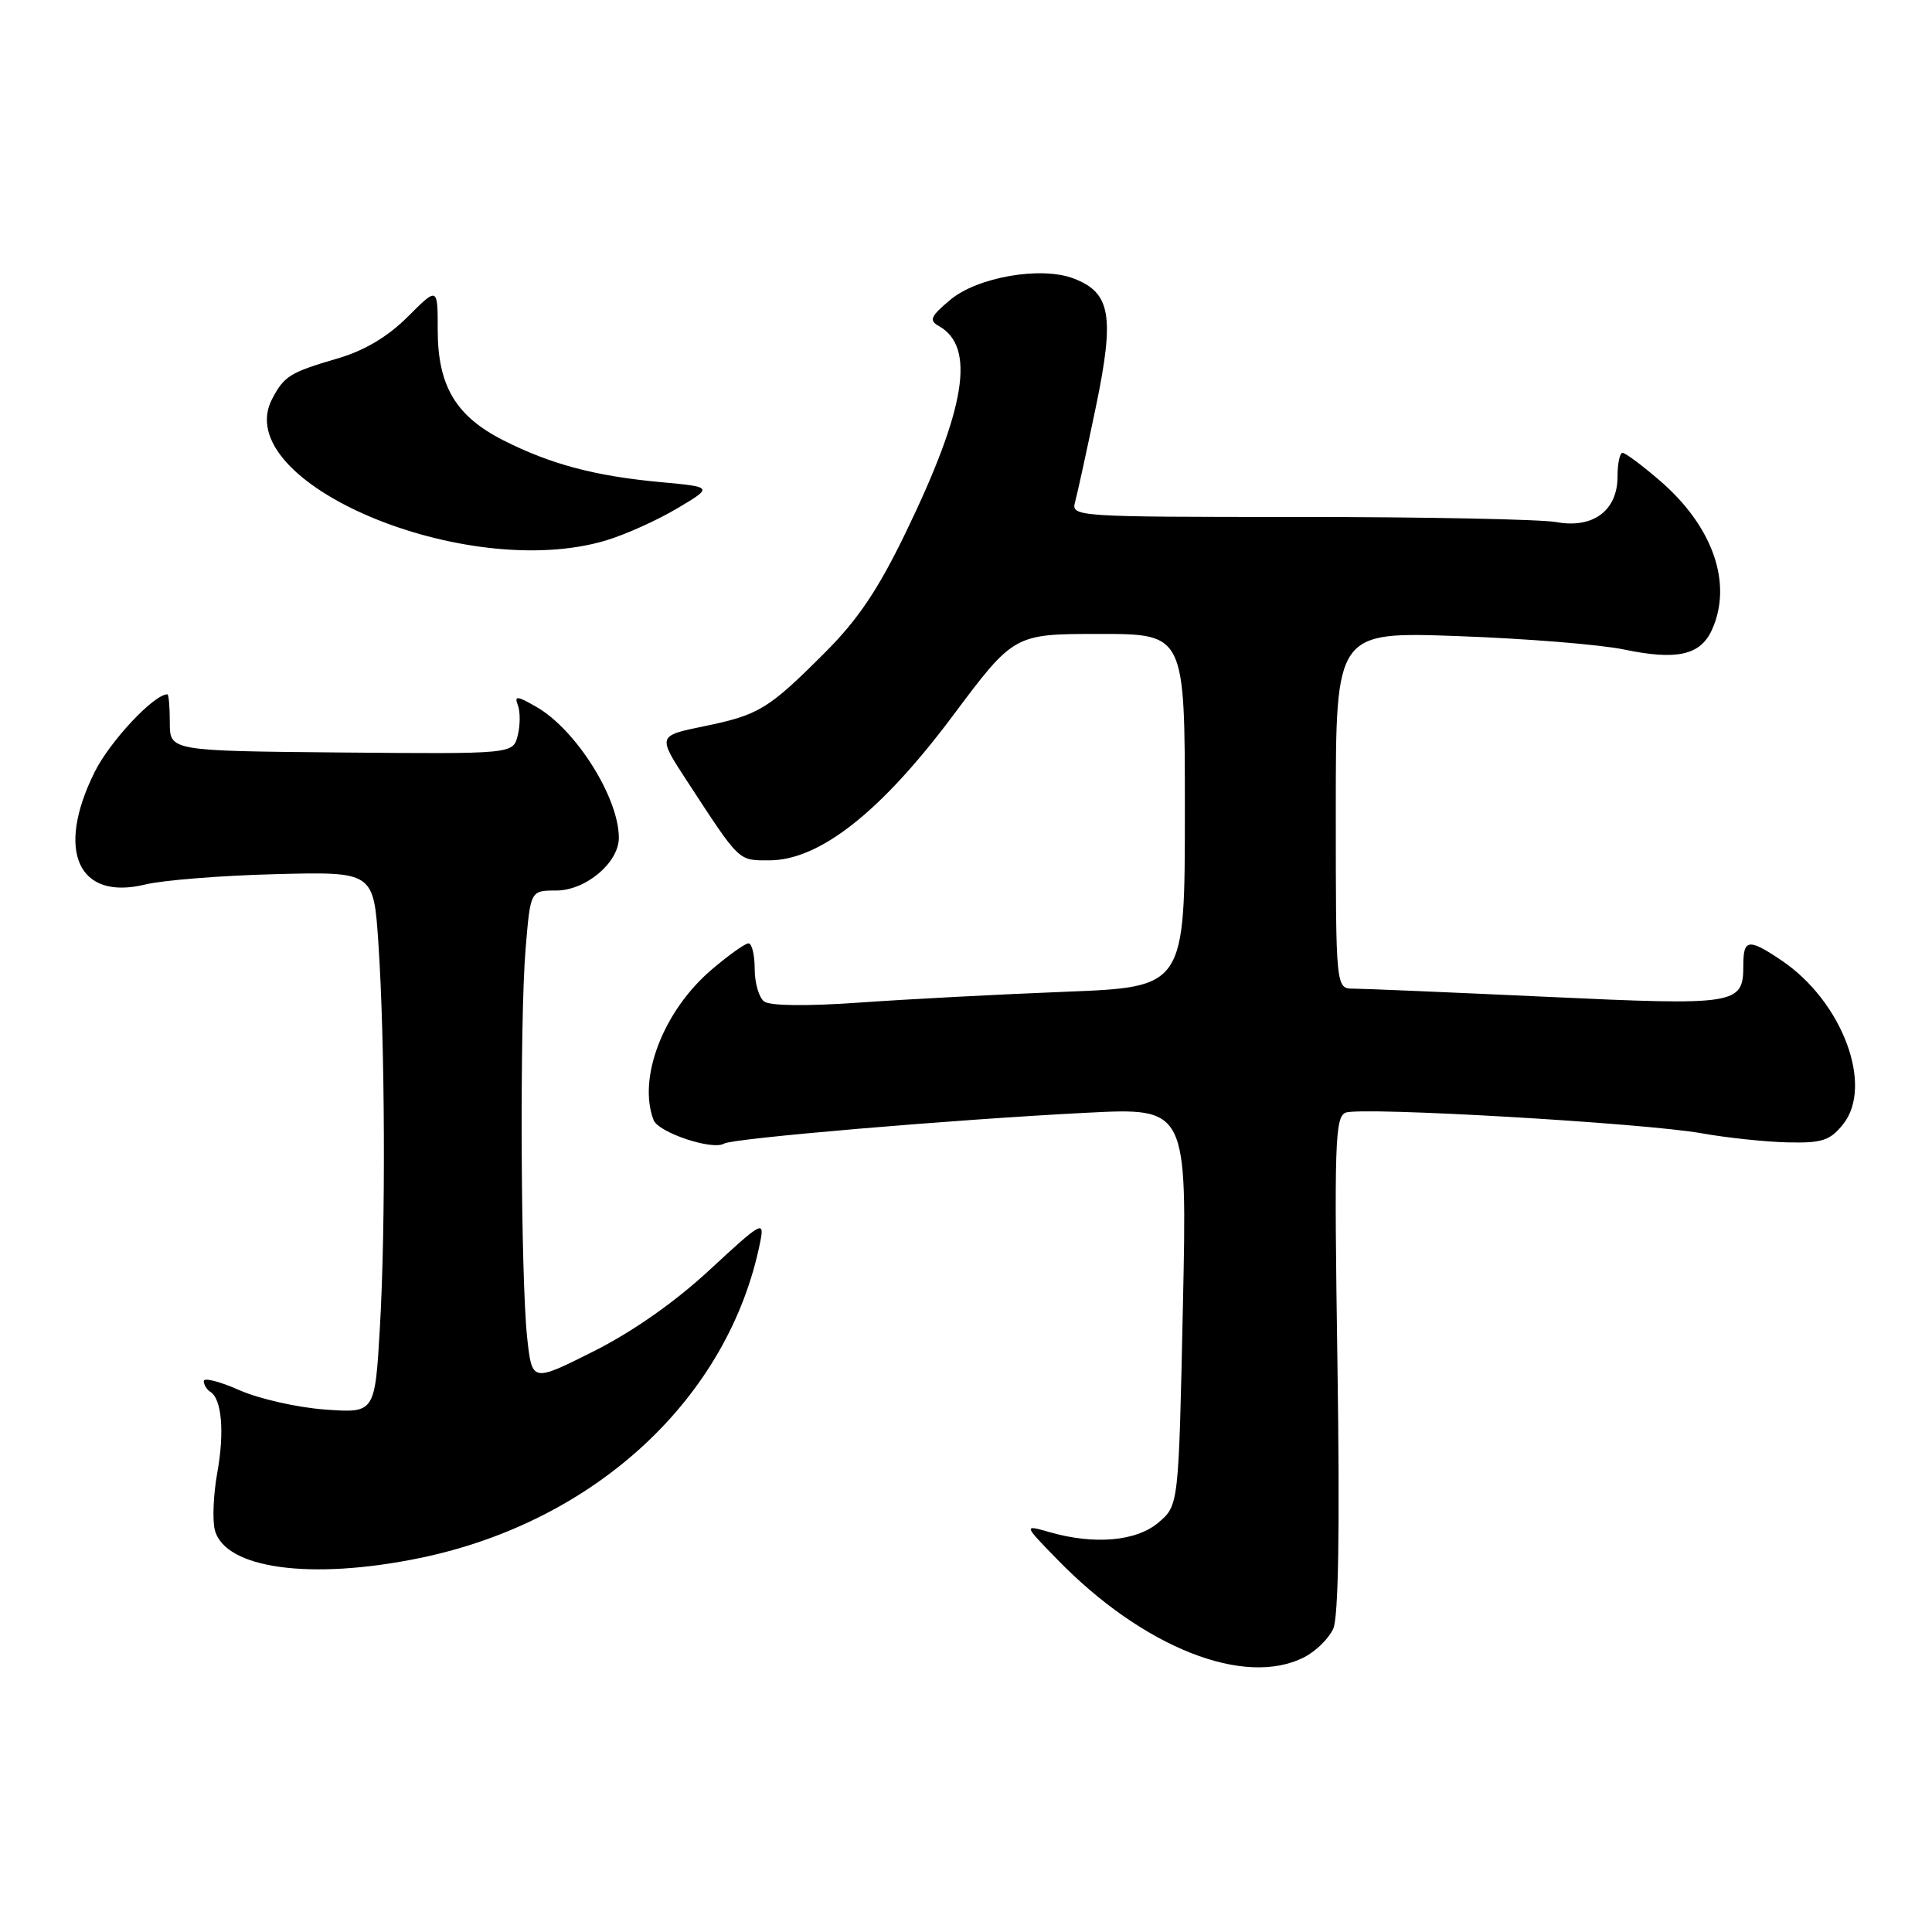 <?xml version="1.0" encoding="UTF-8" standalone="no"?>
<!DOCTYPE svg PUBLIC "-//W3C//DTD SVG 1.1//EN" "http://www.w3.org/Graphics/SVG/1.1/DTD/svg11.dtd" >
<svg xmlns="http://www.w3.org/2000/svg" xmlns:xlink="http://www.w3.org/1999/xlink" version="1.1" viewBox="0 0 256 256">
 <g >
 <path fill="currentColor"
d=" M 172.85 219.57 C 174.37 218.79 176.08 217.10 176.66 215.82 C 177.36 214.28 177.54 202.52 177.22 180.77 C 176.78 151.50 176.89 147.98 178.31 147.43 C 180.41 146.63 217.83 148.80 225.50 150.17 C 228.80 150.76 233.90 151.30 236.84 151.37 C 241.40 151.48 242.47 151.14 244.19 149.01 C 248.32 143.91 244.14 132.70 236.06 127.26 C 231.70 124.32 231.00 124.41 231.00 127.88 C 231.00 133.14 230.26 133.26 204.90 132.08 C 192.14 131.49 180.64 131.00 179.35 131.00 C 177.00 131.00 177.00 131.00 177.00 107.35 C 177.00 83.70 177.00 83.70 193.25 84.29 C 202.19 84.61 212.06 85.41 215.18 86.06 C 222.17 87.52 225.30 86.83 226.83 83.48 C 229.64 77.31 226.96 69.69 219.85 63.61 C 217.54 61.62 215.35 60.00 214.99 60.00 C 214.63 60.00 214.33 61.42 214.33 63.16 C 214.33 67.66 211.08 70.07 206.22 69.18 C 204.18 68.81 188.86 68.50 172.20 68.50 C 142.38 68.50 141.91 68.47 142.46 66.50 C 142.76 65.40 144.00 59.71 145.22 53.86 C 147.71 41.84 147.18 38.78 142.26 36.90 C 137.94 35.25 129.50 36.71 125.90 39.74 C 123.30 41.92 123.07 42.46 124.40 43.20 C 129.30 45.95 128.00 54.08 120.01 70.57 C 116.37 78.10 113.67 82.12 109.32 86.46 C 101.79 94.00 100.56 94.74 93.25 96.24 C 87.12 97.50 87.12 97.50 91.04 103.50 C 98.10 114.31 97.78 114.00 101.93 114.00 C 108.58 114.00 116.71 107.60 126.21 94.90 C 134.36 84.00 134.36 84.00 145.68 84.00 C 157.00 84.00 157.00 84.00 157.00 107.39 C 157.00 130.79 157.00 130.79 141.25 131.41 C 132.59 131.75 120.33 132.39 114.00 132.84 C 106.94 133.34 102.02 133.29 101.25 132.70 C 100.56 132.18 100.00 130.24 100.00 128.38 C 100.00 126.52 99.63 125.00 99.18 125.00 C 98.73 125.00 96.52 126.58 94.27 128.50 C 87.89 133.96 84.47 142.85 86.60 148.41 C 87.24 150.07 94.42 152.47 95.95 151.53 C 97.07 150.84 126.12 148.36 143.90 147.45 C 157.31 146.76 157.31 146.76 156.74 173.10 C 156.18 199.45 156.18 199.45 153.53 201.72 C 150.62 204.23 145.03 204.73 139.05 203.01 C 135.61 202.03 135.61 202.03 140.06 206.60 C 151.43 218.31 164.95 223.66 172.85 219.57 Z  M 55.66 206.44 C 78.93 201.63 96.63 185.18 100.74 164.53 C 101.31 161.66 100.96 161.85 94.05 168.25 C 89.41 172.55 83.81 176.47 78.63 179.07 C 70.50 183.15 70.50 183.15 69.86 177.32 C 68.99 169.42 68.85 135.11 69.65 125.65 C 70.29 118.00 70.29 118.00 73.69 118.00 C 77.61 118.00 82.00 114.31 82.00 111.01 C 82.00 105.72 76.36 96.73 71.13 93.70 C 68.51 92.18 68.12 92.15 68.62 93.45 C 68.95 94.31 68.94 96.11 68.60 97.46 C 67.98 99.91 67.98 99.91 45.24 99.71 C 22.50 99.50 22.50 99.50 22.50 95.75 C 22.50 93.69 22.36 92.00 22.18 92.00 C 20.40 92.00 14.56 98.23 12.55 102.28 C 7.34 112.73 10.32 119.38 19.25 117.20 C 21.59 116.63 29.35 116.01 36.50 115.83 C 49.50 115.50 49.50 115.50 50.14 125.00 C 51.02 138.19 51.12 162.31 50.34 175.87 C 49.68 187.25 49.68 187.25 43.07 186.77 C 39.44 186.51 34.34 185.36 31.73 184.21 C 29.13 183.05 27.00 182.51 27.00 183.00 C 27.00 183.48 27.40 184.13 27.88 184.43 C 29.39 185.36 29.76 189.79 28.79 195.15 C 28.28 197.98 28.13 201.38 28.46 202.71 C 29.76 207.86 41.17 209.43 55.66 206.44 Z  M 80.33 71.60 C 82.89 70.83 87.12 68.92 89.74 67.36 C 94.50 64.53 94.50 64.53 87.50 63.88 C 78.83 63.08 72.95 61.51 66.73 58.36 C 60.40 55.16 58.01 51.15 58.00 43.75 C 58.00 38.00 58.00 38.00 54.04 41.96 C 51.39 44.61 48.32 46.44 44.79 47.48 C 38.43 49.34 37.66 49.82 36.07 52.84 C 30.25 63.88 61.70 77.21 80.33 71.60 Z "/>
</g>
</svg>